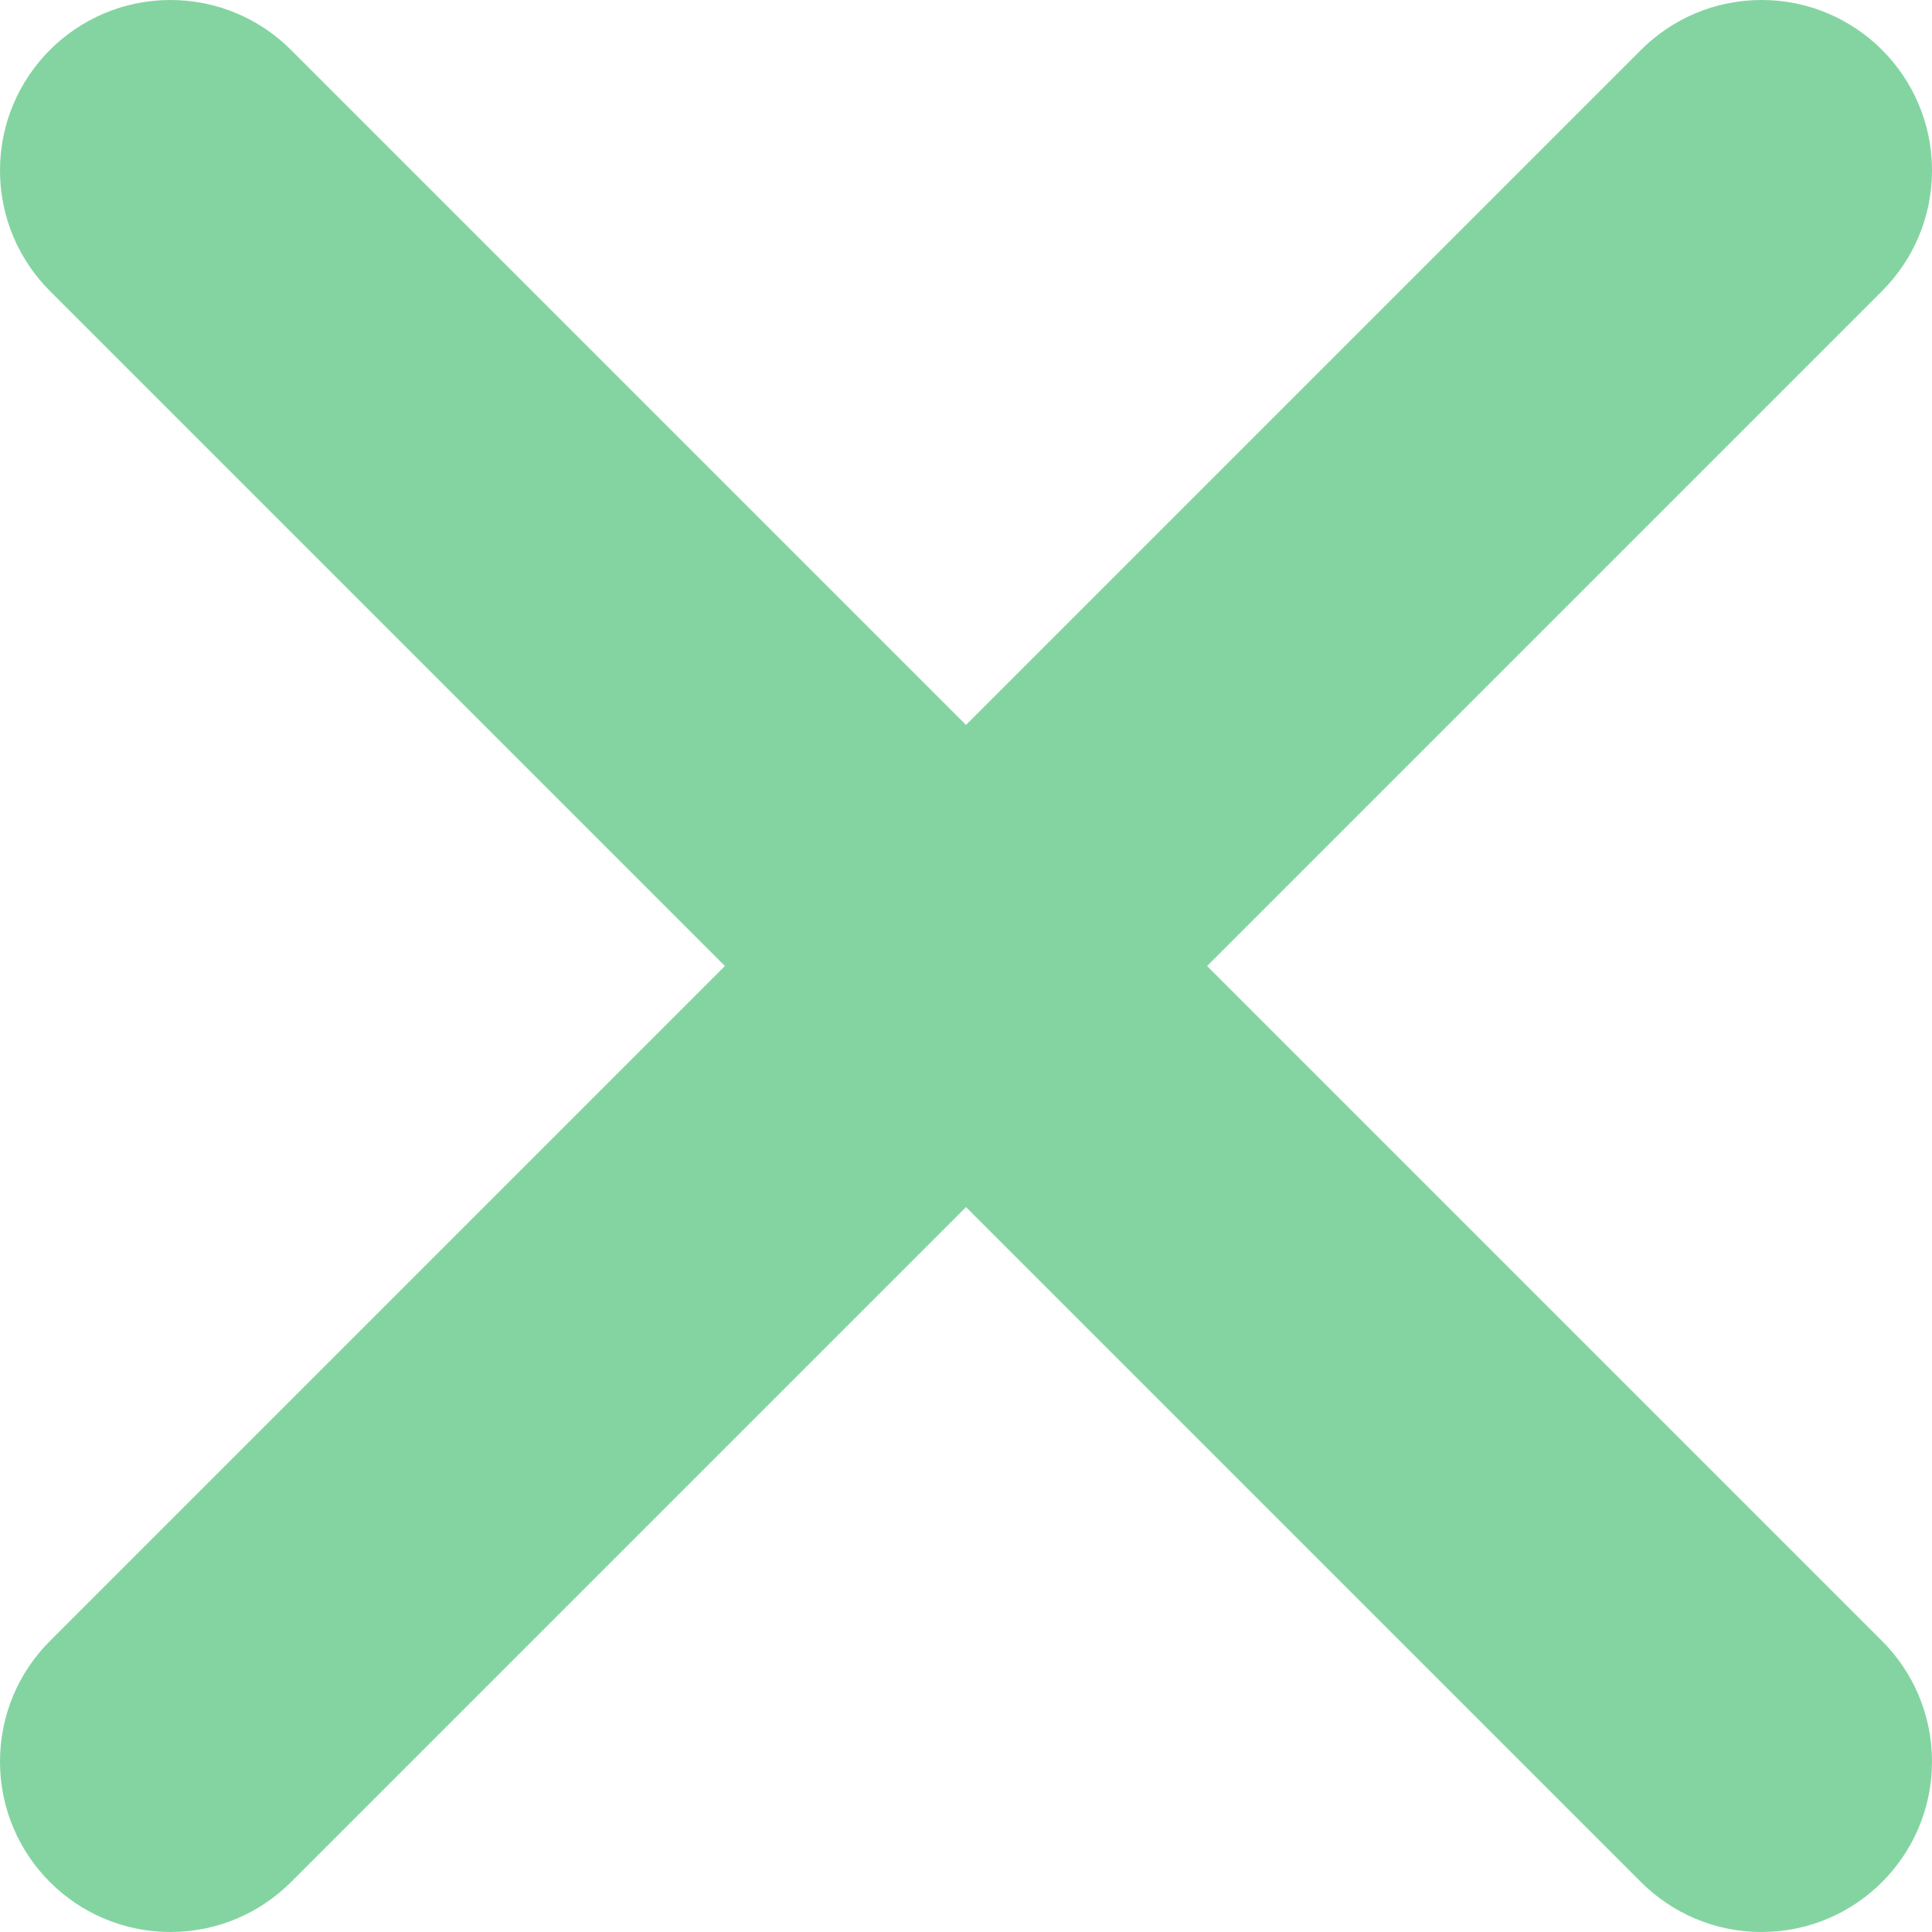 <?xml version="1.0" encoding="iso-8859-1"?>
<!-- Generator: Adobe Illustrator 18.0.0, SVG Export Plug-In . SVG Version: 6.00 Build 0)  -->
<!DOCTYPE svg PUBLIC "-//W3C//DTD SVG 1.1//EN" "http://www.w3.org/Graphics/SVG/1.1/DTD/svg11.dtd">
<svg version="1.1" id="Layer_1" xmlns="http://www.w3.org/2000/svg" xmlns:xlink="http://www.w3.org/1999/xlink" x="0px" y="0px"
	 viewBox="0 0 64 64" style="enable-background:new 0 0 64 64;" xml:space="preserve">
<path id="CLOSE_2_" style="opacity:0.6;fill-rule:evenodd;clip-rule:evenodd;fill:#33B862;" d="M62.346,9.64L39.986,32l22.36,22.36
	l0,0C63.368,55.382,64,56.794,64,58.353C64,61.472,61.472,64,58.353,64c-1.559,0-2.971-0.632-3.993-1.654l0,0L32,39.987L9.64,62.346
	l0,0C8.618,63.368,7.206,64,5.647,64C2.528,64,0,61.472,0,58.353c0-1.56,0.632-2.971,1.654-3.993l0,0L24.014,32L1.654,9.64l0,0
	C0.632,8.618,0,7.206,0,5.647C0,2.528,2.528,0,5.647,0C7.206,0,8.618,0.632,9.64,1.654l0,0L32,24.014l22.36-22.36l0,0
	C55.382,0.632,56.794,0,58.353,0C61.472,0,64,2.528,64,5.647C64,7.206,63.368,8.618,62.346,9.64L62.346,9.64z"/>
</svg>
